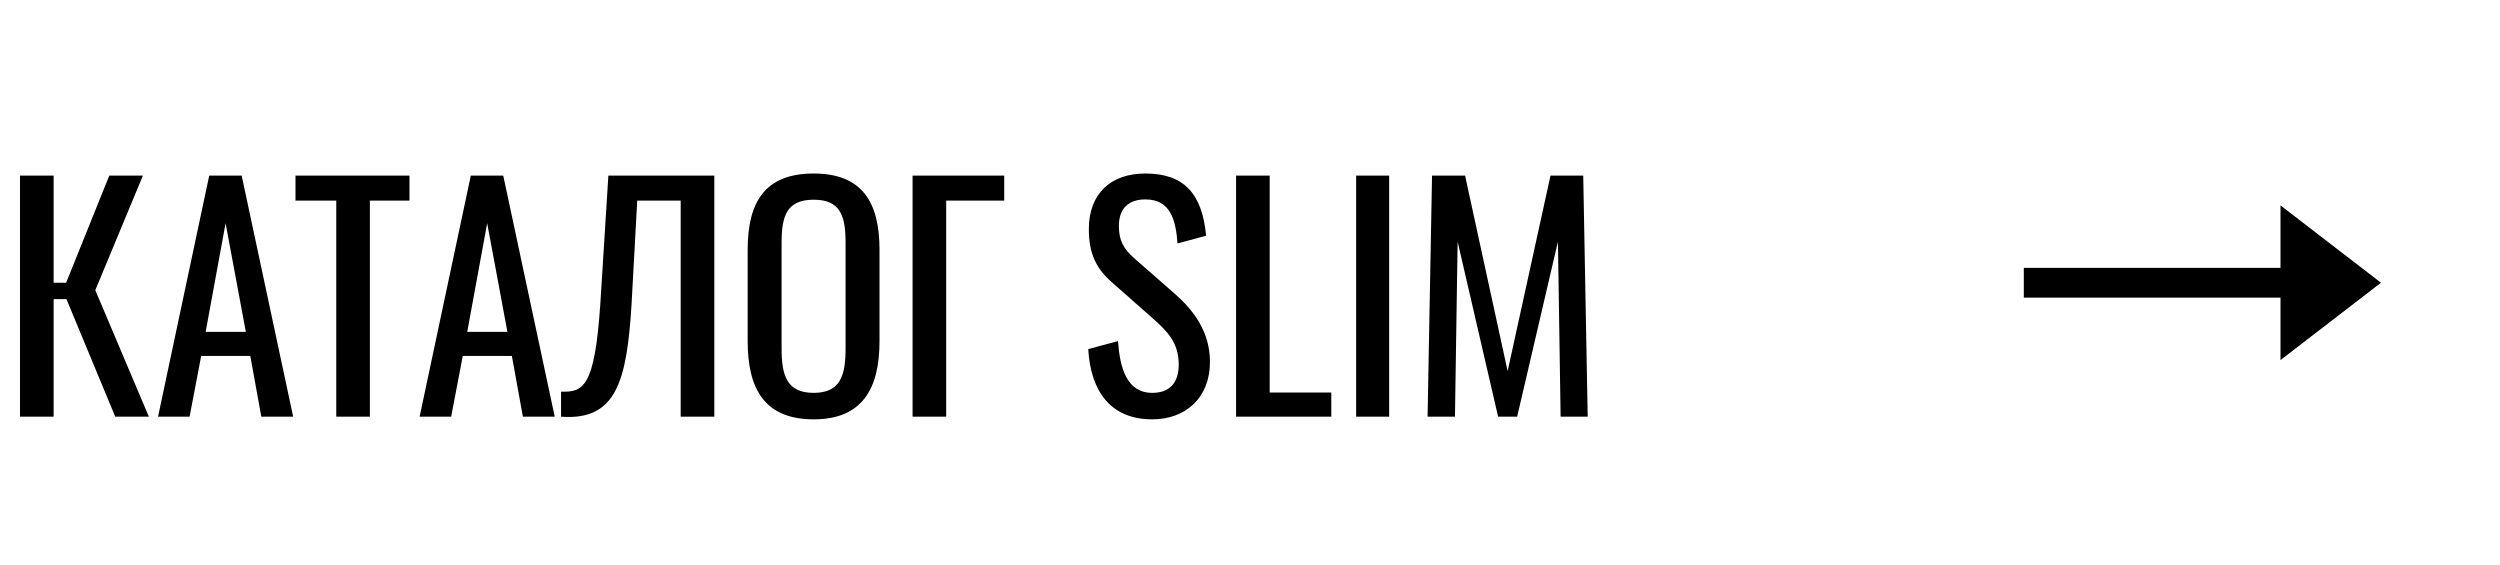 <svg width="168" height="38" viewBox="0 0 168 38" fill="none" xmlns="http://www.w3.org/2000/svg">
<path d="M1.344 28H3.604V20.1H4.464L7.744 28H10.004L6.404 19.5L9.604 11.8H7.344L4.444 19H3.604V11.8H1.344V28ZM10.62 28H12.74L13.52 23.92H16.82L17.56 28H19.7L16.24 11.8H14.06L10.62 28ZM13.82 22.3L15.16 15L16.52 22.3H13.82ZM22.597 28H24.857V13.48H27.517V11.8H19.857V13.48H22.597V28ZM28.198 28H30.318L31.098 23.92H34.398L35.138 28H37.278L33.818 11.8H31.638L28.198 28ZM31.398 22.3L32.738 15L34.098 22.3H31.398ZM37.702 28C41.422 28.28 42.122 25.62 42.442 20.42L42.822 13.48H45.742V28H48.002V11.8H40.882L40.342 20.42C39.962 26.04 39.202 26.36 37.702 26.32V28ZM54.683 28.18C57.943 28.18 59.103 26.12 59.103 22.94V16.78C59.103 13.6 57.943 11.66 54.683 11.66C51.403 11.66 50.243 13.58 50.243 16.78V22.92C50.243 26.14 51.383 28.18 54.683 28.18ZM54.683 26.4C52.863 26.4 52.523 25.22 52.523 23.42V16.32C52.523 14.52 52.863 13.42 54.683 13.42C56.483 13.42 56.823 14.52 56.823 16.32V23.42C56.823 25.22 56.483 26.4 54.683 26.4ZM61.325 28H63.584V13.48H67.484V11.8H61.325V28ZM77.43 28.18C79.69 28.18 81.31 26.72 81.31 24.32C81.31 22.3 80.21 20.86 78.99 19.78L76.25 17.38C75.49 16.72 75.19 16.16 75.19 15.18C75.19 14 75.85 13.4 76.97 13.4C78.65 13.4 79.01 14.76 79.13 16.36L81.05 15.84C80.79 13 79.55 11.66 76.97 11.66C74.63 11.66 73.17 13.02 73.17 15.4C73.17 17.02 73.65 18.04 74.73 18.98L77.45 21.38C78.47 22.28 79.21 23.04 79.21 24.5C79.21 25.74 78.59 26.4 77.43 26.4C75.69 26.4 75.25 24.66 75.13 22.92L73.13 23.46C73.29 26.26 74.61 28.18 77.43 28.18ZM83.063 28H89.463V26.38H85.323V11.8H83.063V28ZM91.132 28H93.352V11.8H91.132V28ZM95.933 28H97.773L97.953 16.24L100.673 28H101.953L104.693 16.24L104.873 28H106.693L106.393 11.8H104.193L101.313 24.94L98.453 11.8H96.233L95.933 28Z" fill="black"/>
<line x1="136" y1="19" x2="154" y2="19" stroke="black" stroke-width="2"/>
<path d="M160 19L153.25 24.196V13.804L160 19Z" fill="black"/>
</svg>
